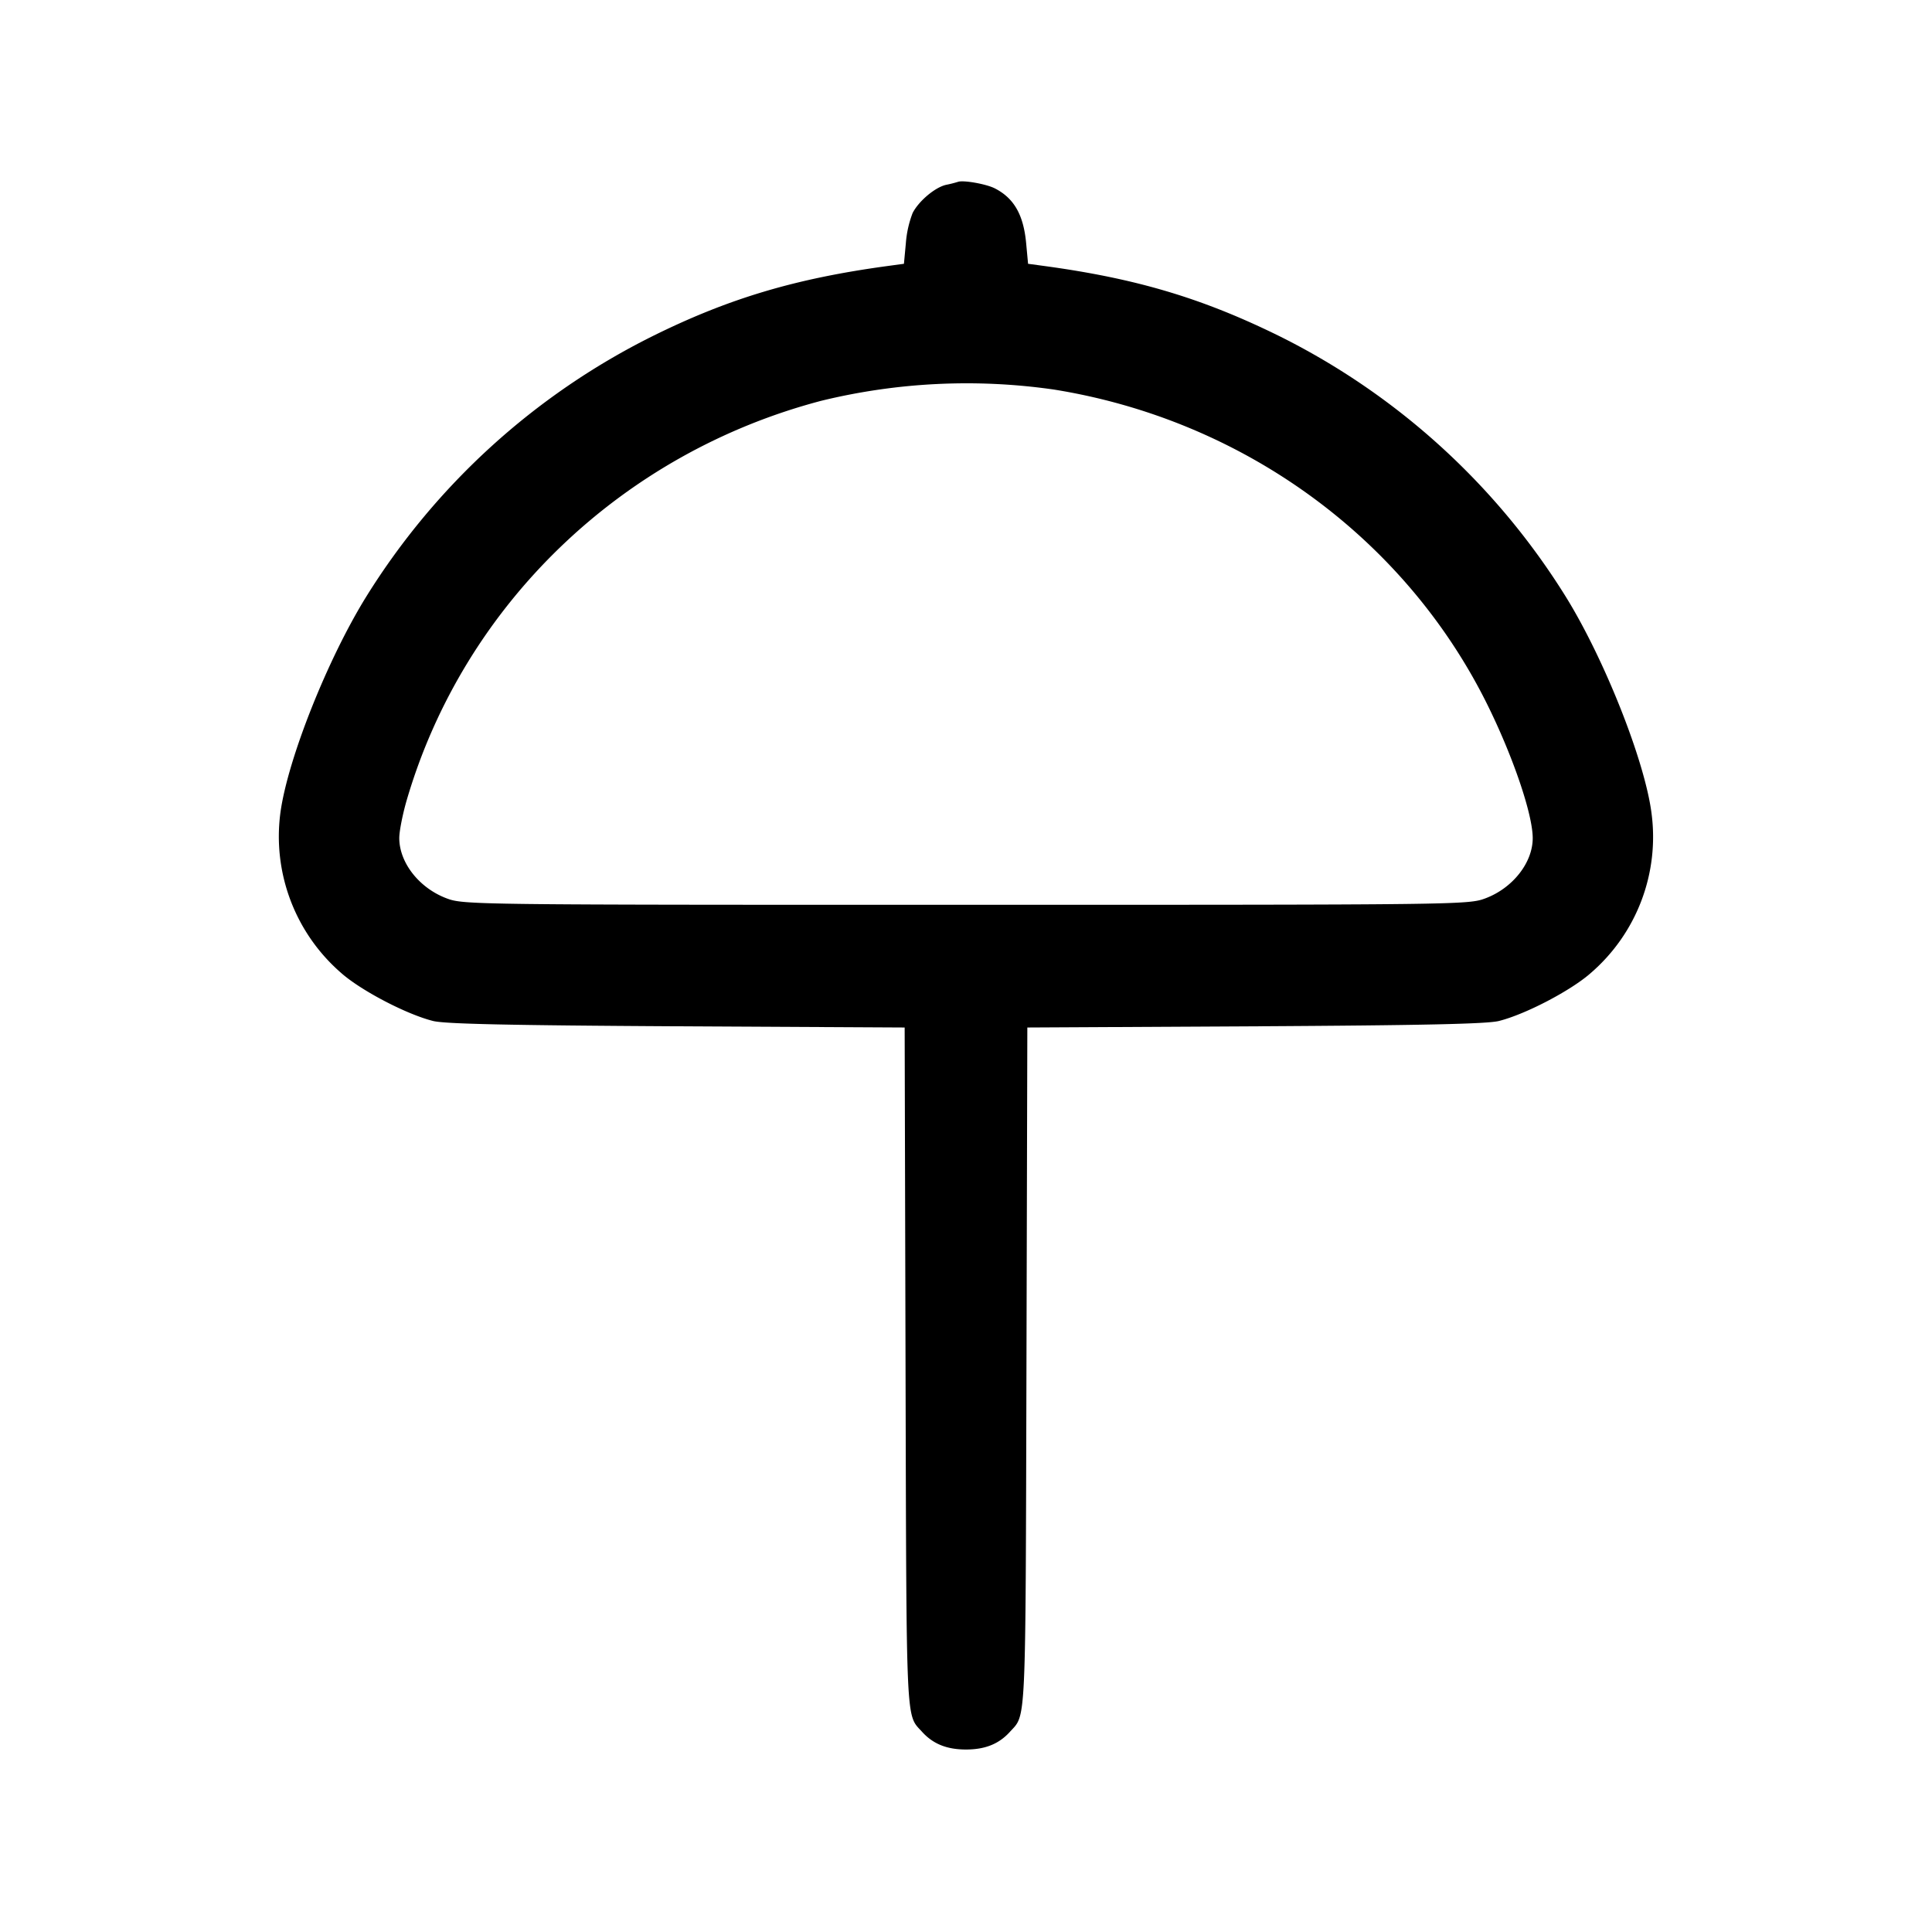 <svg width="24" height="24" fill="none" xmlns="http://www.w3.org/2000/svg"><path d="M11.9 2.259a1.438 1.438 0 0 1-.147.037c-.137.031-.339.2-.416.35a1.319 1.319 0 0 0-.084.374l-.024.257-.185.025c-1.158.156-1.991.404-2.944.877a8.803 8.803 0 0 0-3.548 3.229c-.48.773-.976 2.017-1.068 2.683a2.244 2.244 0 0 0 .749 1.991c.244.219.815.518 1.147.601.147.037.95.054 3.029.066l2.829.015.011 4.228c.012 4.521.002 4.296.206 4.522.136.15.308.219.545.219.237 0 .409-.069.545-.219.204-.226.194-.001.206-4.522l.011-4.228 2.829-.015c2.079-.012 2.882-.029 3.029-.066.332-.083.903-.382 1.147-.601a2.233 2.233 0 0 0 .749-1.978c-.082-.648-.585-1.918-1.068-2.696A8.806 8.806 0 0 0 15.9 4.179c-.965-.476-1.787-.721-2.944-.877l-.185-.025-.024-.258c-.033-.35-.15-.556-.387-.678-.106-.055-.393-.106-.46-.082m1.191 2.58c2.34.375 4.351 1.834 5.379 3.901.323.65.57 1.374.57 1.672 0 .305-.249.621-.589.748-.211.079-.314.08-6.451.08s-6.24-.001-6.451-.08c-.341-.128-.589-.443-.589-.75 0-.085.042-.297.093-.472.71-2.424 2.668-4.308 5.152-4.96a7.617 7.617 0 0 1 2.886-.139" fill-rule="evenodd" fill="#000"/></svg>
